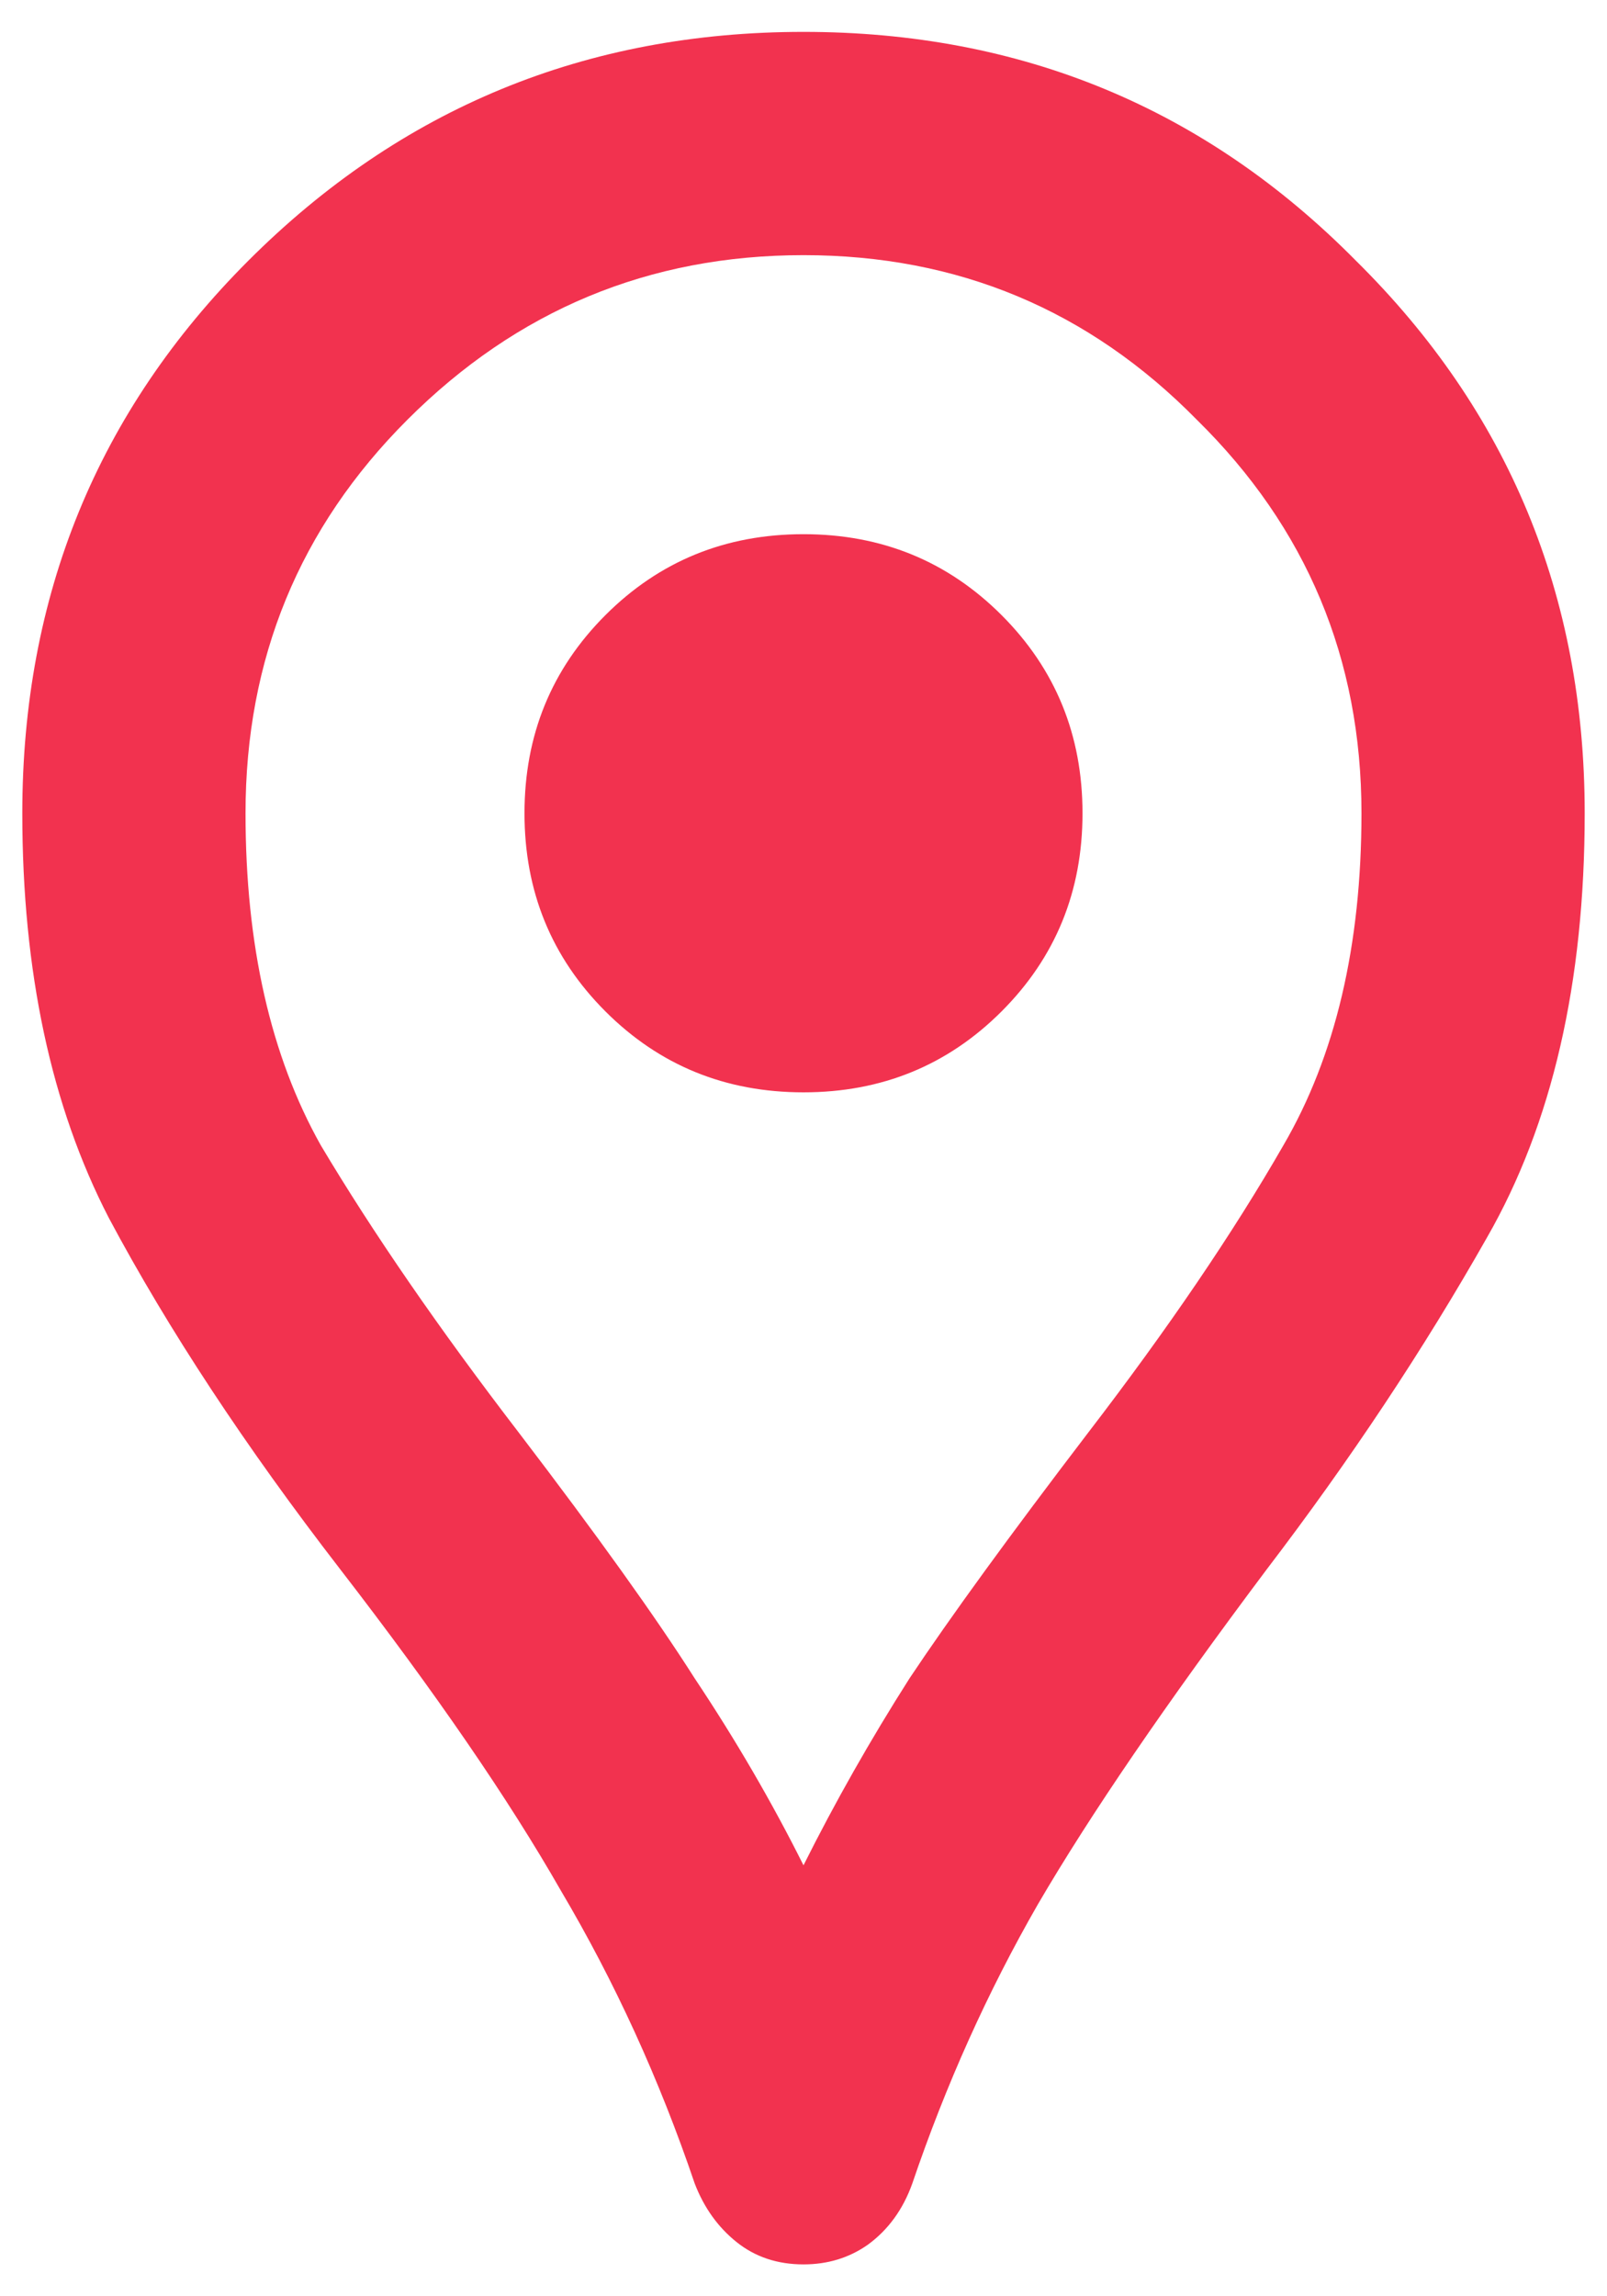 <svg width="42" height="60" viewBox="0 0 42 60" fill="none" xmlns="http://www.w3.org/2000/svg">
<path d="M21 59.167C20.32 59.167 19.736 58.972 19.25 58.583C18.764 58.194 18.399 57.684 18.156 57.052C17.233 54.33 16.066 51.778 14.656 49.396C13.295 47.014 11.375 44.219 8.896 41.01C6.417 37.802 4.399 34.739 2.844 31.823C1.337 28.906 0.583 25.382 0.583 21.25C0.583 15.562 2.552 10.75 6.49 6.812C10.476 2.826 15.312 0.833 21 0.833C26.688 0.833 31.5 2.826 35.438 6.812C39.424 10.75 41.417 15.562 41.417 21.25C41.417 25.674 40.566 29.368 38.865 32.333C37.212 35.25 35.292 38.142 33.104 41.01C30.479 44.51 28.486 47.427 27.125 49.76C25.812 52.045 24.719 54.476 23.844 57.052C23.601 57.733 23.212 58.267 22.677 58.656C22.191 58.996 21.632 59.167 21 59.167ZM21 48.739C21.826 47.087 22.75 45.458 23.771 43.854C24.84 42.25 26.396 40.111 28.438 37.437C30.528 34.715 32.229 32.212 33.542 29.927C34.903 27.594 35.583 24.701 35.583 21.25C35.583 17.215 34.149 13.788 31.281 10.969C28.462 8.101 25.035 6.667 21 6.667C16.965 6.667 13.514 8.101 10.646 10.969C7.826 13.788 6.417 17.215 6.417 21.25C6.417 24.701 7.073 27.594 8.385 29.927C9.747 32.212 11.472 34.715 13.562 37.437C15.604 40.111 17.136 42.25 18.156 43.854C19.226 45.458 20.174 47.087 21 48.739ZM21 28.542C23.042 28.542 24.767 27.837 26.177 26.427C27.587 25.017 28.292 23.292 28.292 21.25C28.292 19.208 27.587 17.483 26.177 16.073C24.767 14.663 23.042 13.958 21 13.958C18.958 13.958 17.233 14.663 15.823 16.073C14.413 17.483 13.708 19.208 13.708 21.25C13.708 23.292 14.413 25.017 15.823 26.427C17.233 27.837 18.958 28.542 21 28.542Z" fill="#F2324F"/>
</svg>
